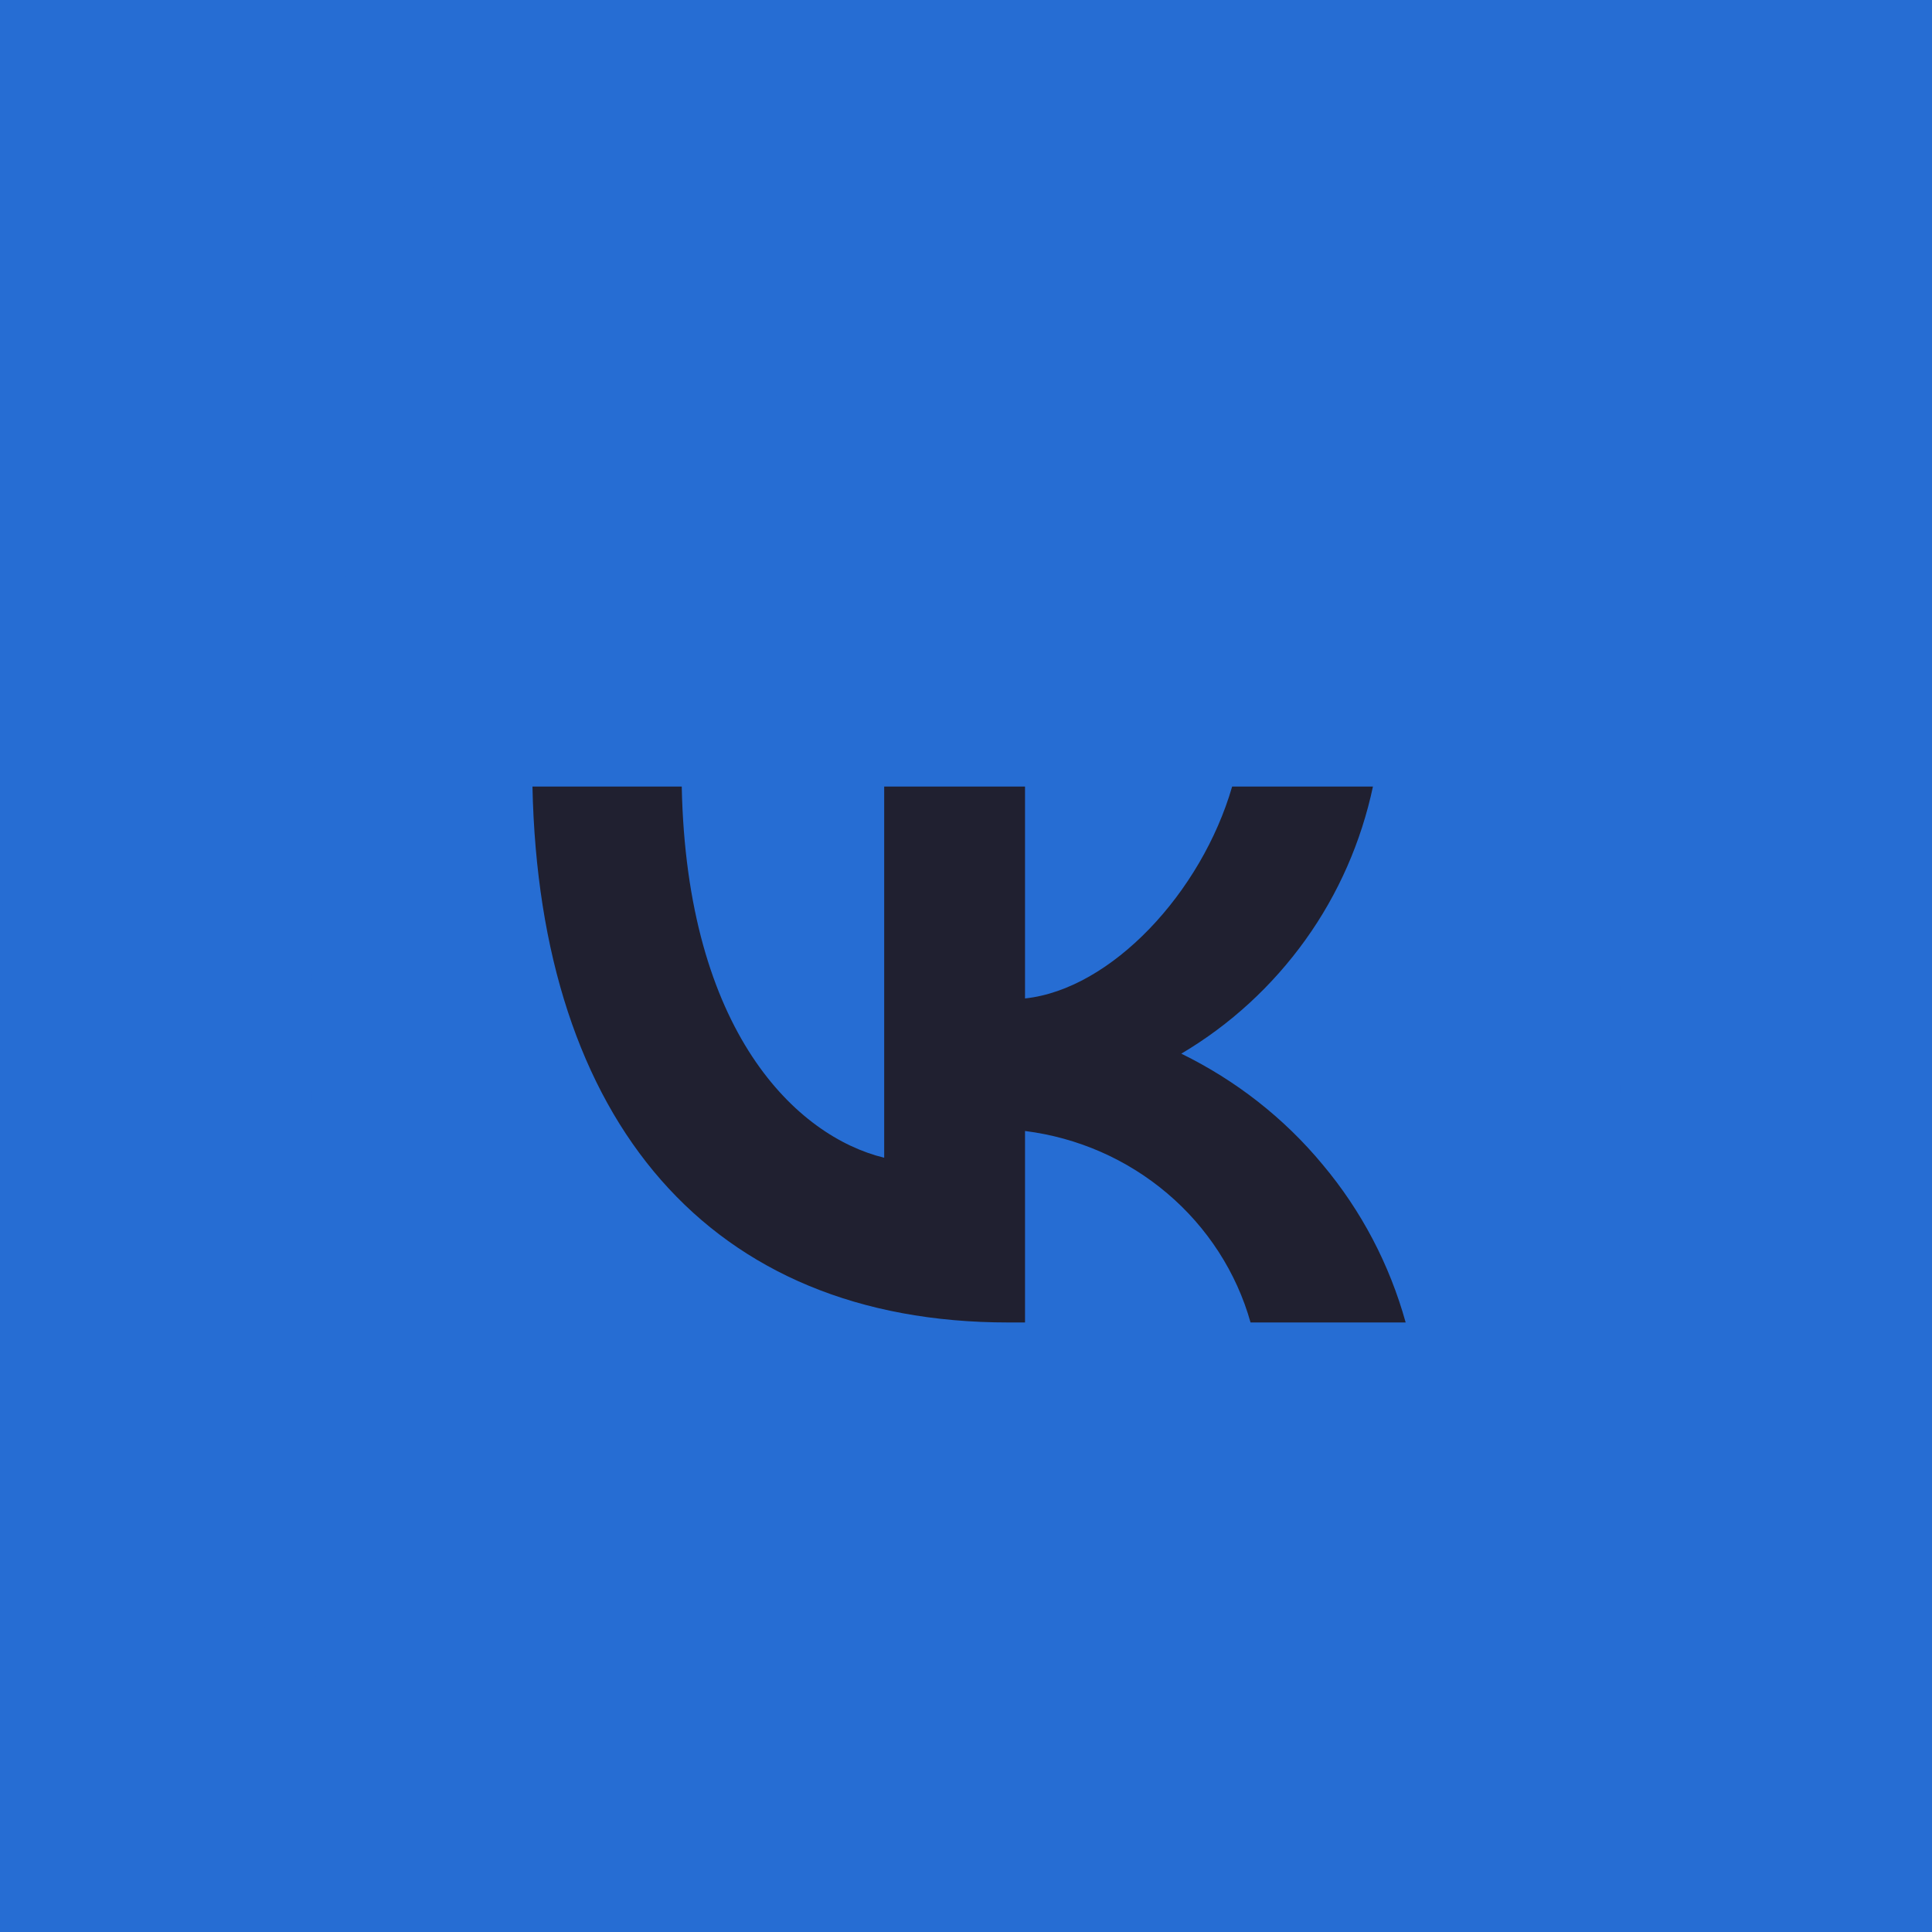 <svg width="93" height="93" viewBox="0 0 93 93" fill="none" xmlns="http://www.w3.org/2000/svg">
<rect width="93" height="93" fill="#266DD3"/>
<circle cx="45" cy="47" r="45" fill="#266DD3"/>
<ellipse cx="46.5" cy="49.5" rx="27.5" ry="26.5" fill="#202030"/>
<path d="M19.43 23.359C15 27.719 15 34.735 15 48.755V51.245C15 65.265 15 72.281 19.43 76.641C23.859 81 30.989 81 45.234 81H47.766C62.011 81 69.141 81 73.57 76.641C78 72.281 78 65.265 78 51.245V48.755C78 34.735 78 27.719 73.57 23.359C69.141 19 62.011 19 47.766 19H45.234C30.989 19 23.859 19 19.43 23.359ZM25.631 37.863H32.817C33.056 49.696 38.358 54.705 42.562 55.73V37.863H49.341V48.062C53.489 47.62 57.834 42.97 59.311 37.863H66.089C65.527 40.506 64.43 43.025 62.841 45.239C61.252 47.454 59.227 49.322 56.864 50.72C59.494 52.007 61.814 53.82 63.67 56.062C65.541 58.29 66.891 60.878 67.664 63.659H60.197C59.522 61.251 58.116 59.079 56.189 57.446C54.248 55.799 51.872 54.761 49.341 54.442V63.659H48.525C34.167 63.659 25.969 53.972 25.631 37.863Z" fill="#266DD3"/>
</svg>
